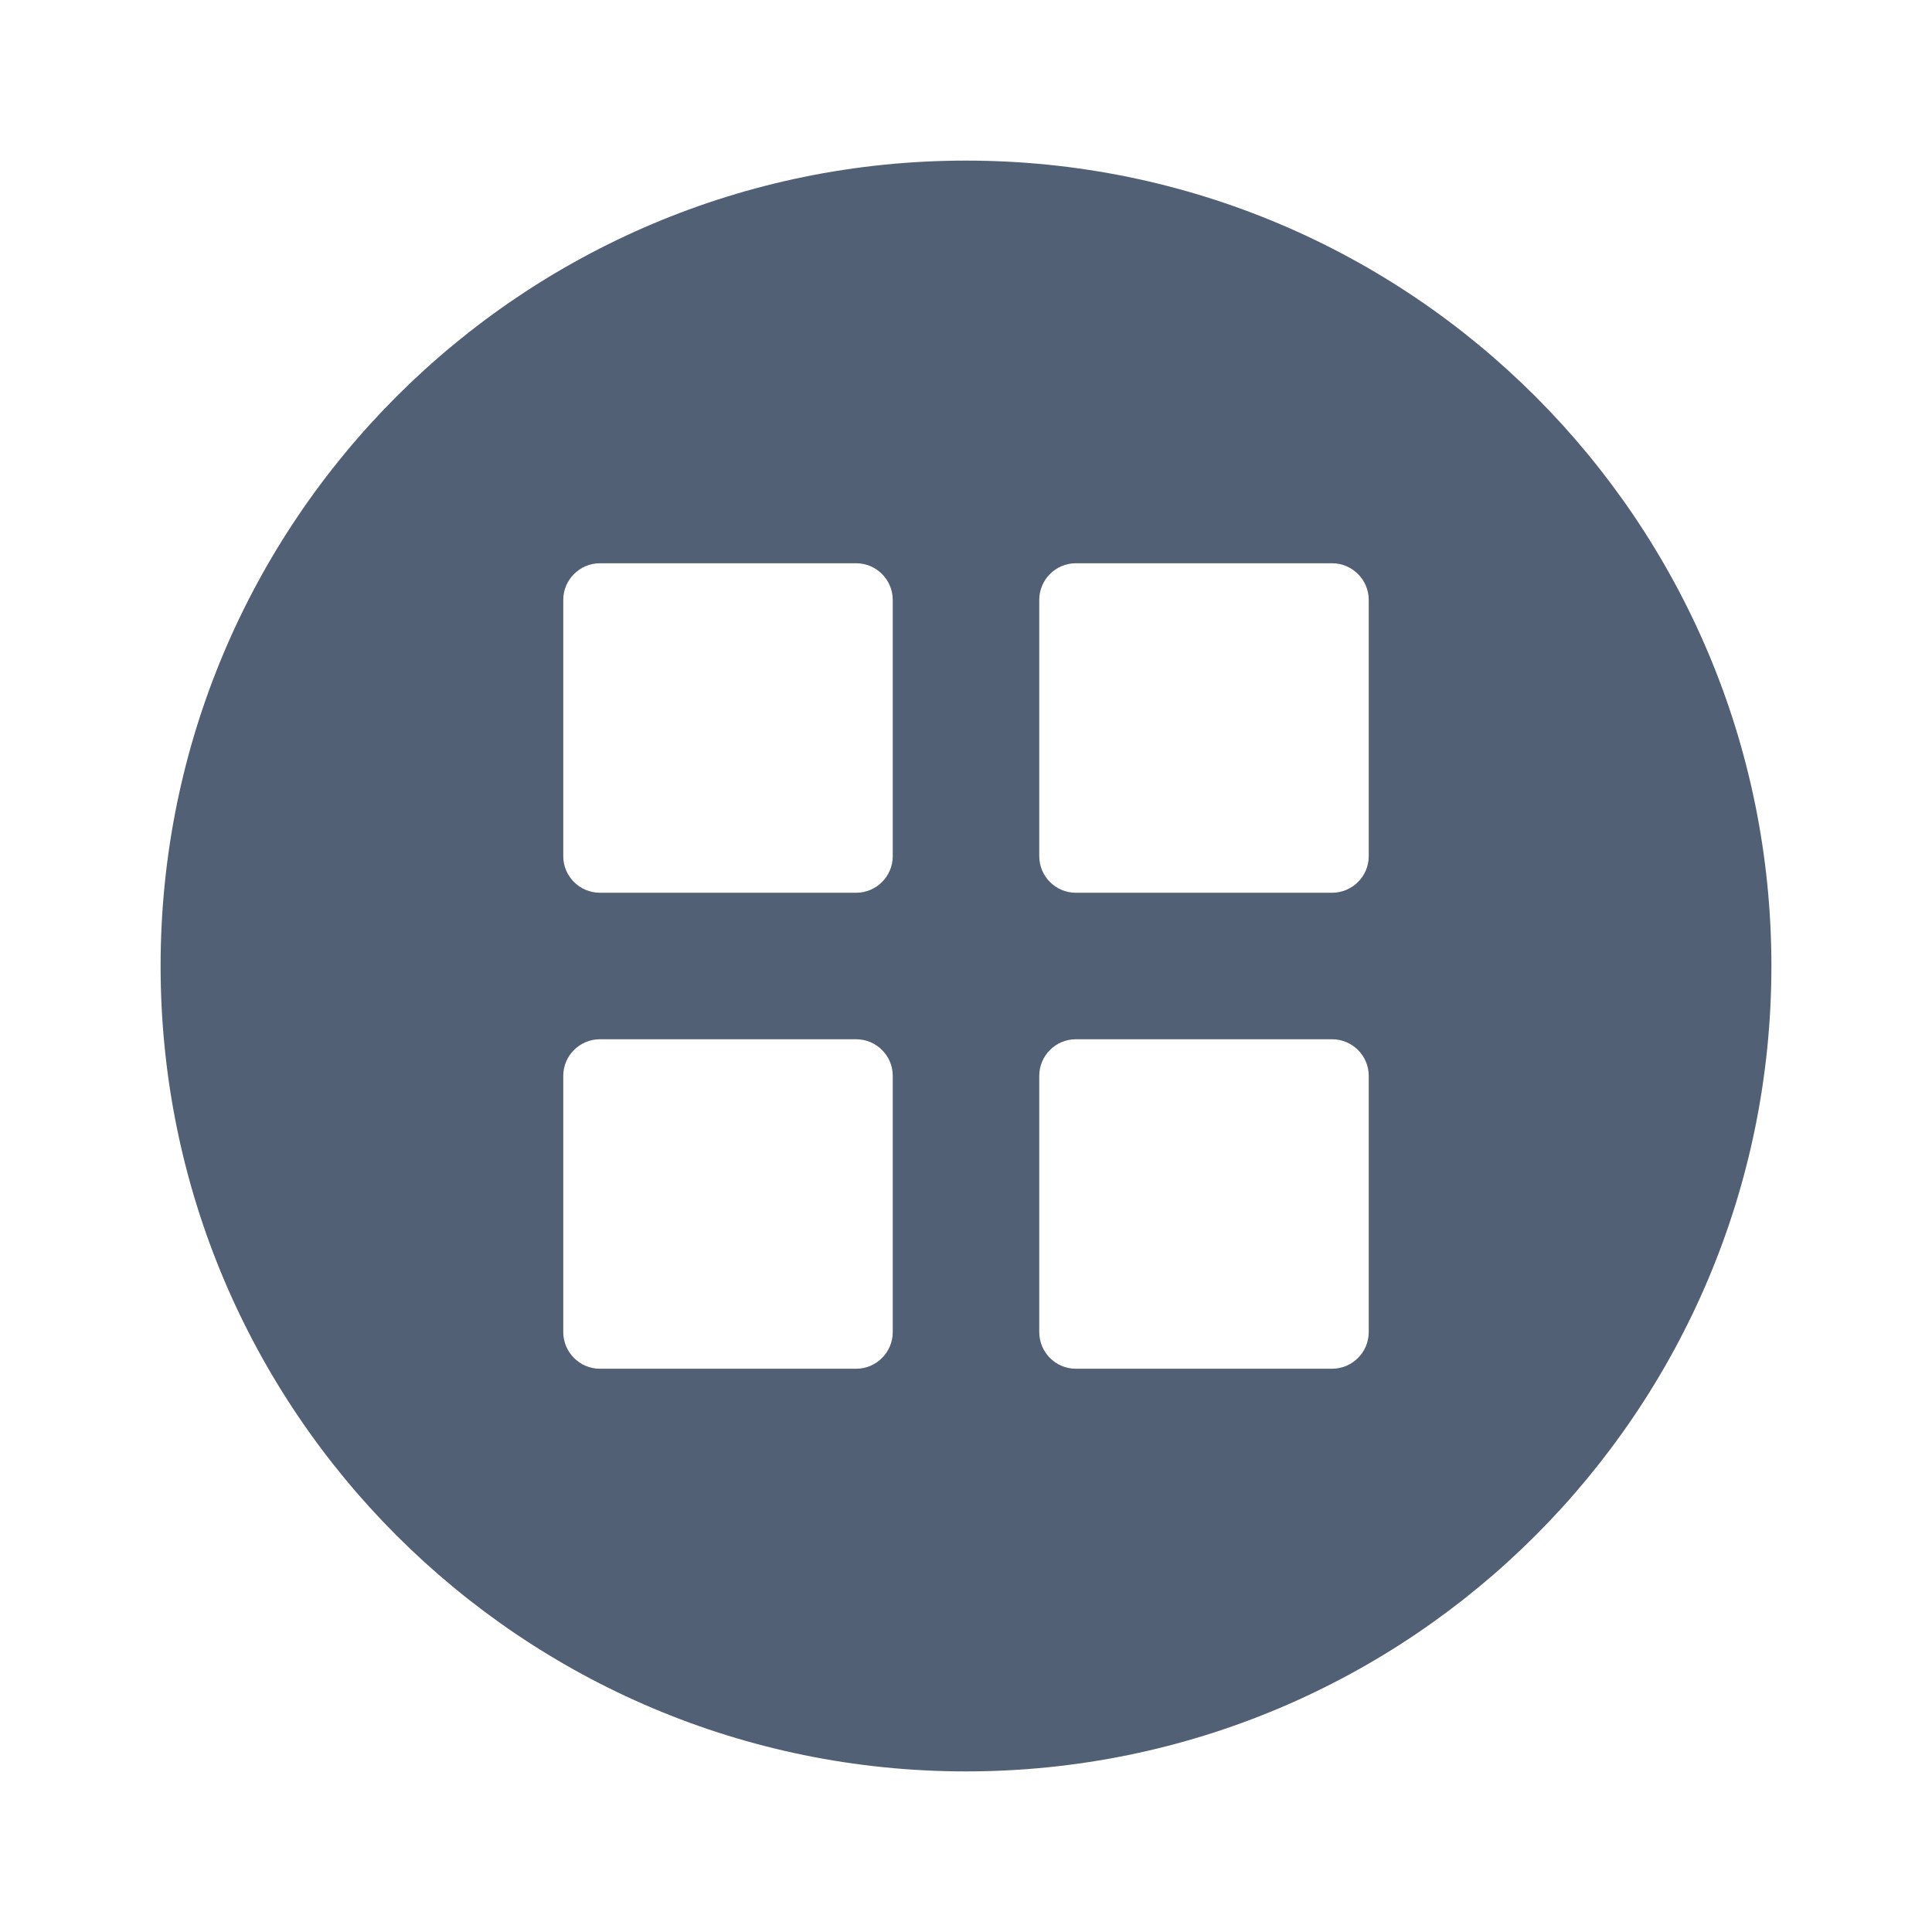 <svg xmlns="http://www.w3.org/2000/svg" width="24" height="24" viewBox="0 0 24 24">
  <path fill="#526075" fill-rule="evenodd" d="M12,1.995 C6.475,1.995 1.995,6.475 1.995,12 C1.995,17.525 6.475,22.005 12,22.005 C17.525,22.005 22.005,17.525 22.005,12 C22.005,6.475 17.525,1.995 12,1.995 Z M11.09,16.548 C11.09,16.798 10.886,17.003 10.636,17.003 L7.452,17.003 C7.202,17.003 6.997,16.798 6.997,16.548 L6.997,13.364 C6.997,13.114 7.202,12.91 7.452,12.91 L10.636,12.91 C10.886,12.91 11.09,13.114 11.09,13.364 L11.09,16.548 Z M11.09,10.636 C11.09,10.886 10.886,11.09 10.636,11.09 L7.452,11.09 C7.202,11.09 6.997,10.886 6.997,10.636 L6.997,7.452 C6.997,7.202 7.202,6.997 7.452,6.997 L10.636,6.997 C10.886,6.997 11.09,7.202 11.09,7.452 L11.09,10.636 Z M17.003,16.548 C17.003,16.798 16.798,17.003 16.548,17.003 L13.364,17.003 C13.114,17.003 12.91,16.798 12.91,16.548 L12.91,13.364 C12.91,13.114 13.114,12.91 13.364,12.91 L16.548,12.91 C16.798,12.91 17.003,13.114 17.003,13.364 L17.003,16.548 Z M17.003,10.636 C17.003,10.886 16.798,11.09 16.548,11.09 L13.364,11.09 C13.114,11.09 12.91,10.886 12.91,10.636 L12.91,7.452 C12.91,7.202 13.114,6.997 13.364,6.997 L16.548,6.997 C16.798,6.997 17.003,7.202 17.003,7.452 L17.003,10.636 Z"/>
</svg>
